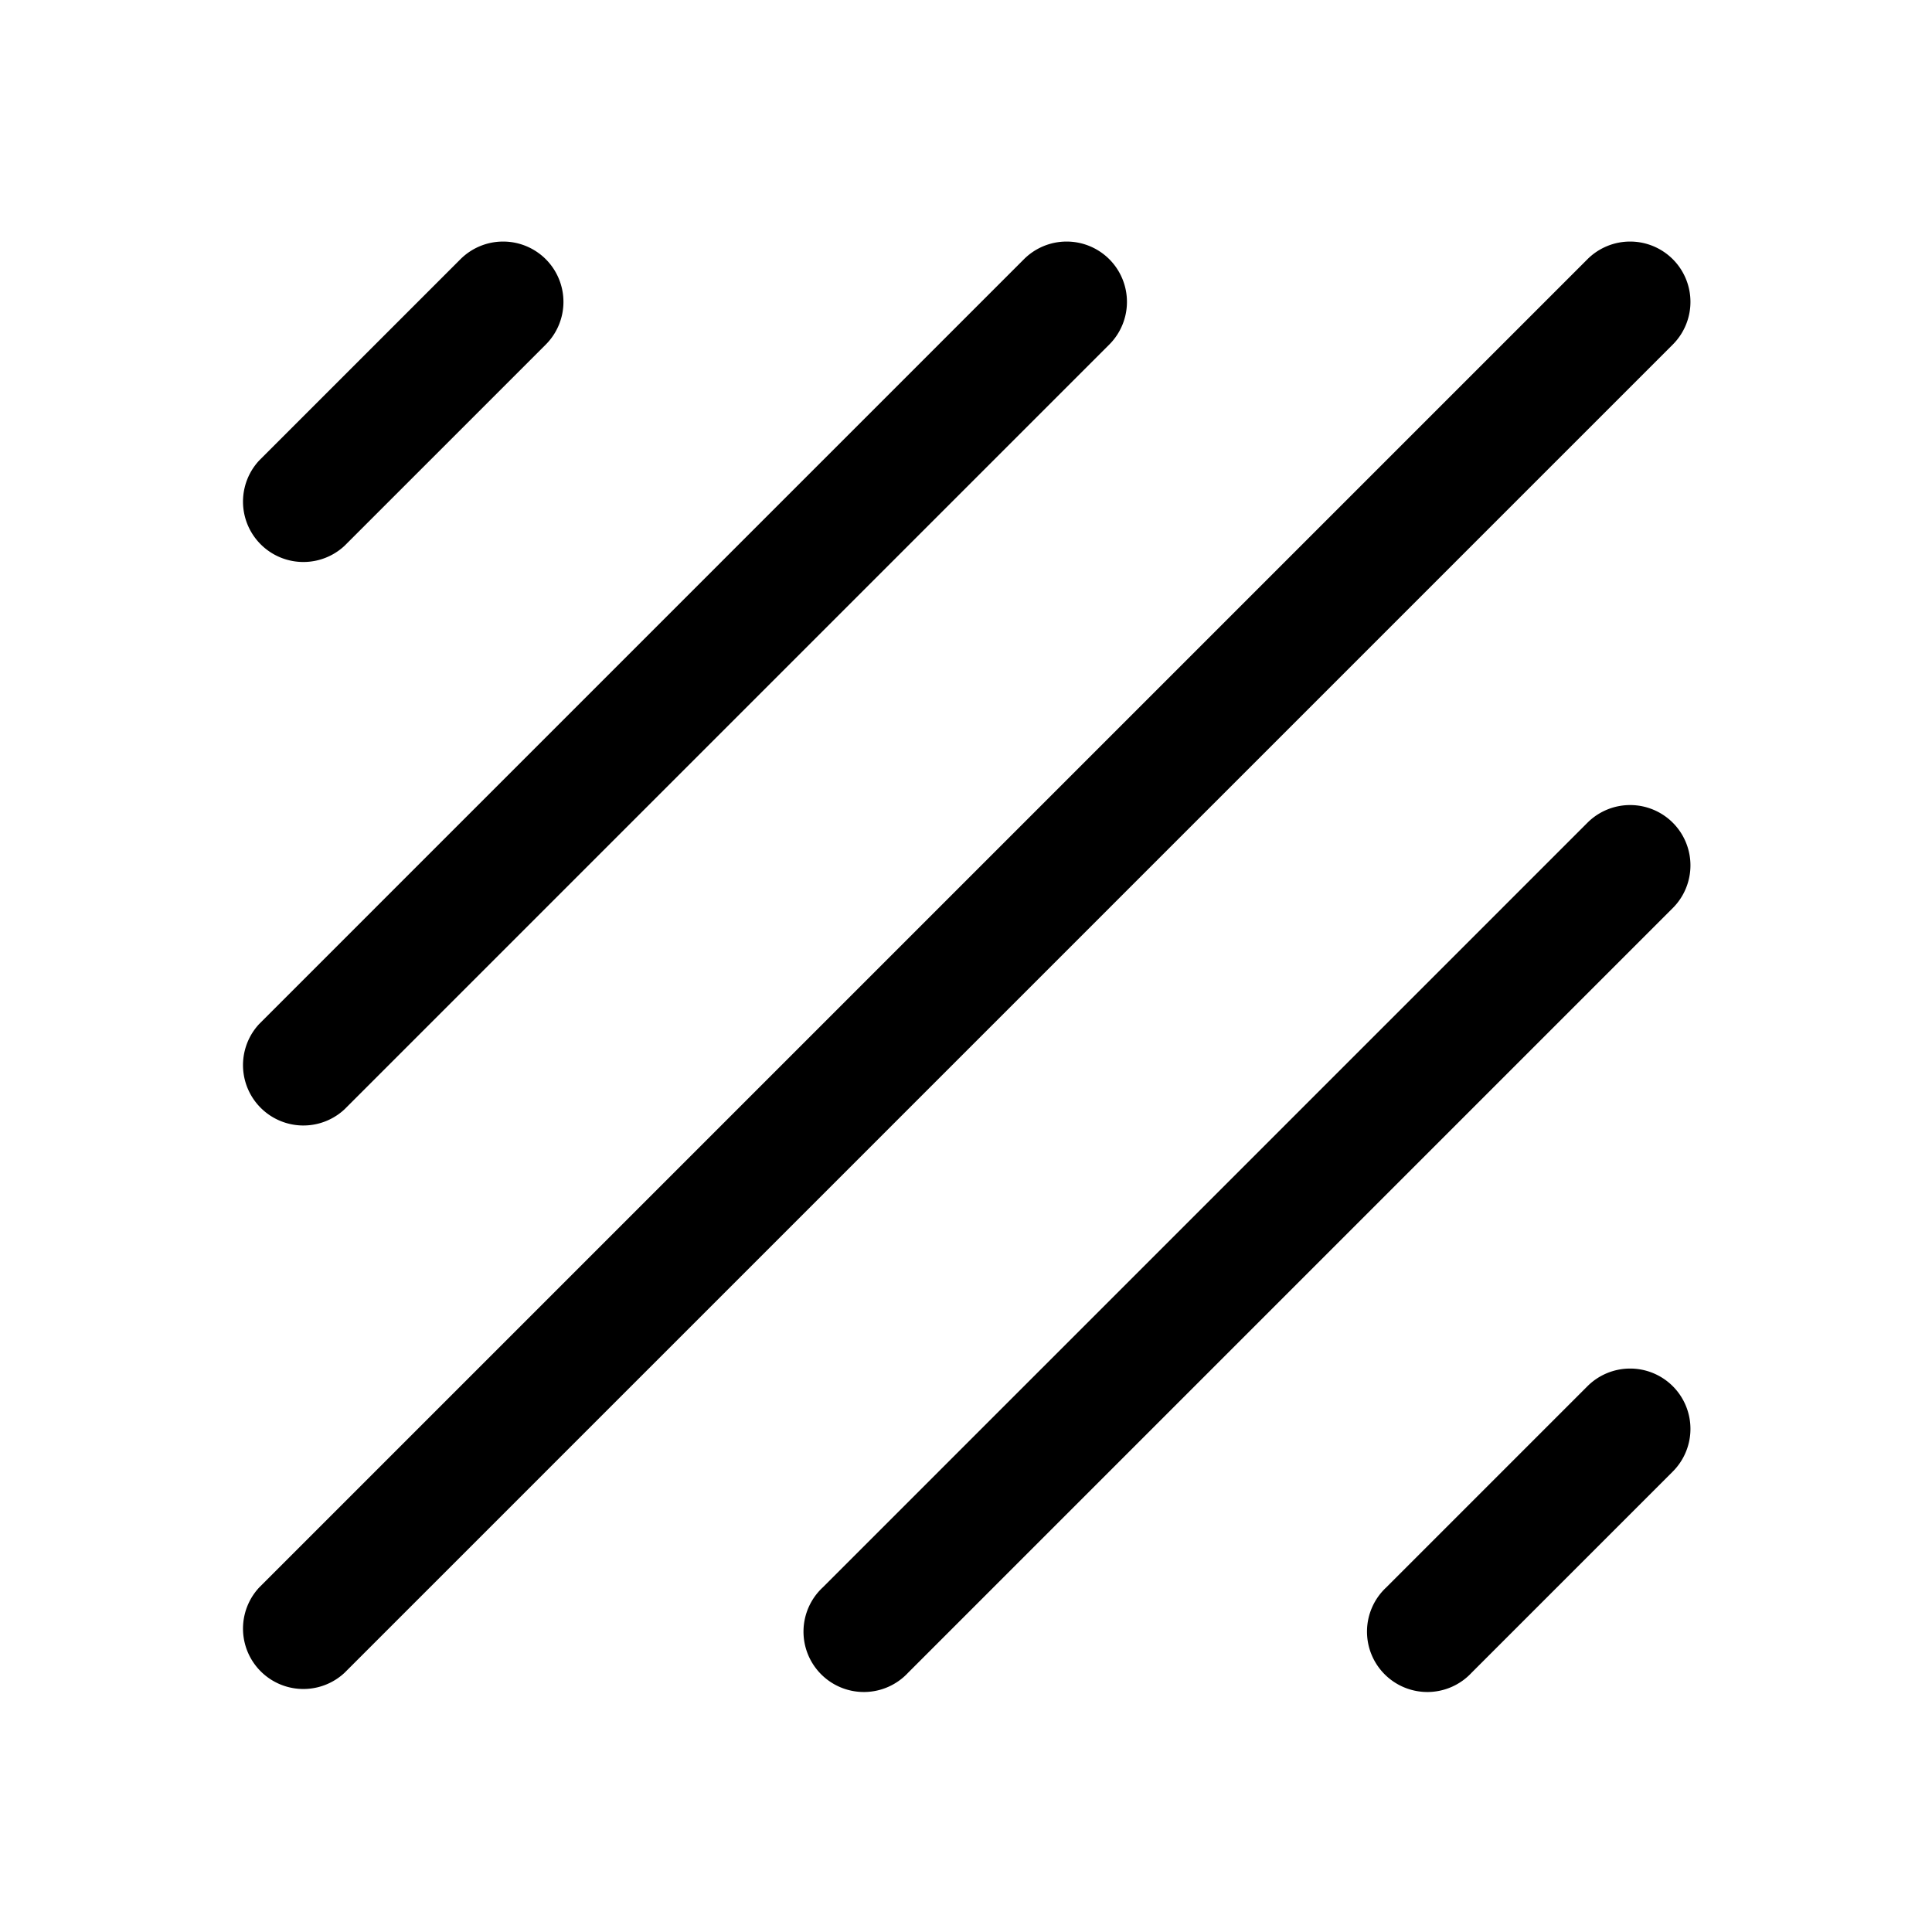 <svg xmlns="http://www.w3.org/2000/svg" width="24" height="24" fill="currentColor" viewBox="0 0 24 24">
  <path fill-rule="evenodd" d="M6.78 3.22a.75.75 0 0 1 0 1.06l-2.5 2.5a.75.75 0 0 1-1.06-1.06l2.5-2.5a.75.75 0 0 1 1.06 0Zm7 0a.75.75 0 0 1 0 1.06l-9.5 9.5a.75.75 0 0 1-1.06-1.06l9.5-9.5a.75.75 0 0 1 1.06 0Zm7 0a.75.75 0 0 1 0 1.06l-16.5 16.5a.75.75 0 0 1-1.06-1.06l16.5-16.5a.75.75 0 0 1 1.06 0Zm0 7a.75.75 0 0 1 0 1.06l-9.5 9.5a.75.75 0 1 1-1.06-1.06l9.5-9.5a.75.75 0 0 1 1.06 0Zm0 7a.75.75 0 0 1 0 1.06l-2.5 2.5a.75.75 0 1 1-1.06-1.06l2.5-2.5a.75.75 0 0 1 1.06 0Z" clip-rule="evenodd"/>
</svg>
